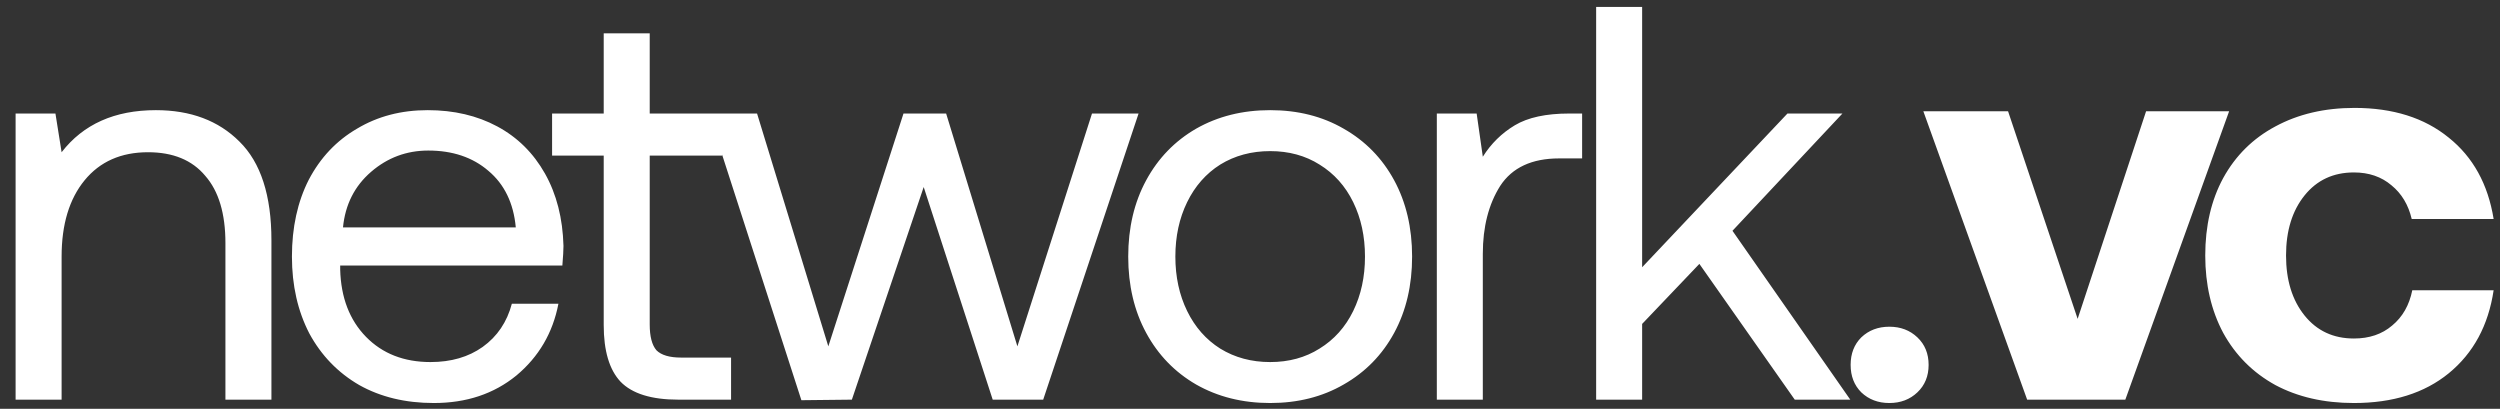 <svg width="159" height="26" viewBox="0 0 159 26" fill="none" xmlns="http://www.w3.org/2000/svg">
<rect x="0" y="0" width="159" height="26" fill="#333333" stroke="none"/>
<path d="M9.913 7.006C12.125 7.006 13.897 7.672 15.229 9.004C16.585 10.336 17.263 12.43 17.263 15.284V25.418H14.337V15.463C14.337 13.583 13.909 12.156 13.053 11.181C12.22 10.182 11.007 9.682 9.413 9.682C7.7 9.682 6.356 10.277 5.381 11.466C4.406 12.656 3.918 14.273 3.918 16.319V25.418H0.992V7.22H3.526L3.918 9.682C5.298 7.898 7.296 7.006 9.913 7.006ZM18.567 16.319C18.567 14.463 18.924 12.834 19.638 11.431C20.375 10.027 21.398 8.945 22.706 8.184C24.015 7.399 25.513 7.006 27.202 7.006C28.867 7.006 30.342 7.351 31.627 8.041C32.911 8.731 33.922 9.73 34.66 11.038C35.397 12.346 35.79 13.881 35.837 15.641C35.837 15.903 35.813 16.319 35.766 16.89H21.636V17.14C21.683 18.924 22.231 20.351 23.277 21.422C24.324 22.492 25.692 23.027 27.381 23.027C28.689 23.027 29.795 22.706 30.699 22.064C31.627 21.398 32.245 20.482 32.554 19.316H35.516C35.159 21.172 34.267 22.694 32.84 23.884C31.413 25.049 29.664 25.632 27.595 25.632C25.787 25.632 24.205 25.251 22.849 24.49C21.493 23.705 20.435 22.611 19.673 21.207C18.936 19.78 18.567 18.151 18.567 16.319ZM32.804 14.463C32.662 12.917 32.079 11.716 31.056 10.86C30.057 10.003 28.784 9.575 27.238 9.575C25.858 9.575 24.645 10.027 23.598 10.931C22.552 11.835 21.957 13.012 21.814 14.463H32.804ZM38.396 9.896H35.113V7.22H38.396V2.118H41.322V7.22H45.925V9.896H41.322V20.637C41.322 21.398 41.465 21.945 41.75 22.278C42.059 22.587 42.583 22.742 43.32 22.742H46.496V25.418H43.142C41.429 25.418 40.204 25.037 39.467 24.276C38.753 23.515 38.396 22.314 38.396 20.672V9.896ZM45.081 7.22H48.149L52.681 22.028L57.462 7.22H60.174L64.706 22.028L69.451 7.22H72.413L66.347 25.418H63.136L58.747 11.895L54.179 25.418L50.968 25.453L45.081 7.22ZM80.783 25.632C79.023 25.632 77.453 25.239 76.073 24.454C74.717 23.669 73.658 22.575 72.897 21.172C72.136 19.768 71.755 18.151 71.755 16.319C71.755 14.487 72.136 12.87 72.897 11.466C73.658 10.063 74.717 8.969 76.073 8.184C77.453 7.399 79.023 7.006 80.783 7.006C82.543 7.006 84.101 7.399 85.457 8.184C86.837 8.969 87.907 10.063 88.669 11.466C89.43 12.87 89.81 14.487 89.81 16.319C89.81 18.151 89.43 19.768 88.669 21.172C87.907 22.575 86.837 23.669 85.457 24.454C84.101 25.239 82.543 25.632 80.783 25.632ZM80.783 23.027C81.972 23.027 83.019 22.742 83.923 22.171C84.851 21.6 85.564 20.803 86.064 19.78C86.563 18.757 86.813 17.604 86.813 16.319C86.813 15.034 86.563 13.881 86.064 12.858C85.564 11.835 84.851 11.038 83.923 10.467C83.019 9.896 81.972 9.611 80.783 9.611C79.594 9.611 78.535 9.896 77.607 10.467C76.703 11.038 76.001 11.835 75.502 12.858C75.002 13.881 74.753 15.034 74.753 16.319C74.753 17.604 75.002 18.757 75.502 19.78C76.001 20.803 76.703 21.6 77.607 22.171C78.535 22.742 79.594 23.027 80.783 23.027ZM100.623 7.22V10.075H99.16C97.424 10.075 96.175 10.658 95.413 11.823C94.676 12.989 94.307 14.428 94.307 16.141V25.418H91.382V7.22H93.915L94.307 9.968C94.831 9.135 95.509 8.469 96.341 7.969C97.174 7.47 98.328 7.22 99.802 7.22H100.623ZM101.515 0.441H104.44V16.997L113.682 7.22H117.179L110.185 14.678L117.678 25.418H114.146L108.08 16.783L104.44 20.601V25.418H101.515V0.441ZM117.7 23.206C117.7 22.492 117.926 21.909 118.378 21.457C118.854 21.005 119.448 20.779 120.162 20.779C120.876 20.779 121.47 21.005 121.946 21.457C122.422 21.909 122.66 22.492 122.66 23.206C122.66 23.919 122.422 24.502 121.946 24.954C121.47 25.406 120.876 25.632 120.162 25.632C119.448 25.632 118.854 25.406 118.378 24.954C117.926 24.502 117.7 23.919 117.7 23.206ZM122.325 7.077H127.713L132.138 20.28L136.491 7.077H141.772L135.171 25.418H128.927L122.325 7.077ZM158.595 18.46C158.261 20.696 157.31 22.456 155.74 23.741C154.194 25.002 152.184 25.632 149.71 25.632C147.807 25.632 146.142 25.251 144.714 24.49C143.287 23.705 142.181 22.599 141.396 21.172C140.635 19.744 140.254 18.103 140.254 16.248C140.254 14.368 140.635 12.727 141.396 11.323C142.181 9.896 143.287 8.802 144.714 8.041C146.165 7.256 147.842 6.863 149.745 6.863C152.196 6.863 154.194 7.494 155.74 8.754C157.286 9.991 158.238 11.716 158.595 13.928H153.385C153.171 13.024 152.743 12.311 152.1 11.787C151.458 11.24 150.661 10.967 149.71 10.967C148.401 10.967 147.355 11.454 146.57 12.43C145.785 13.405 145.392 14.678 145.392 16.248C145.392 17.818 145.785 19.09 146.57 20.066C147.355 21.041 148.401 21.529 149.71 21.529C150.685 21.529 151.494 21.255 152.136 20.708C152.802 20.161 153.23 19.411 153.421 18.46H158.595Z" fill="white"/>
</svg>
